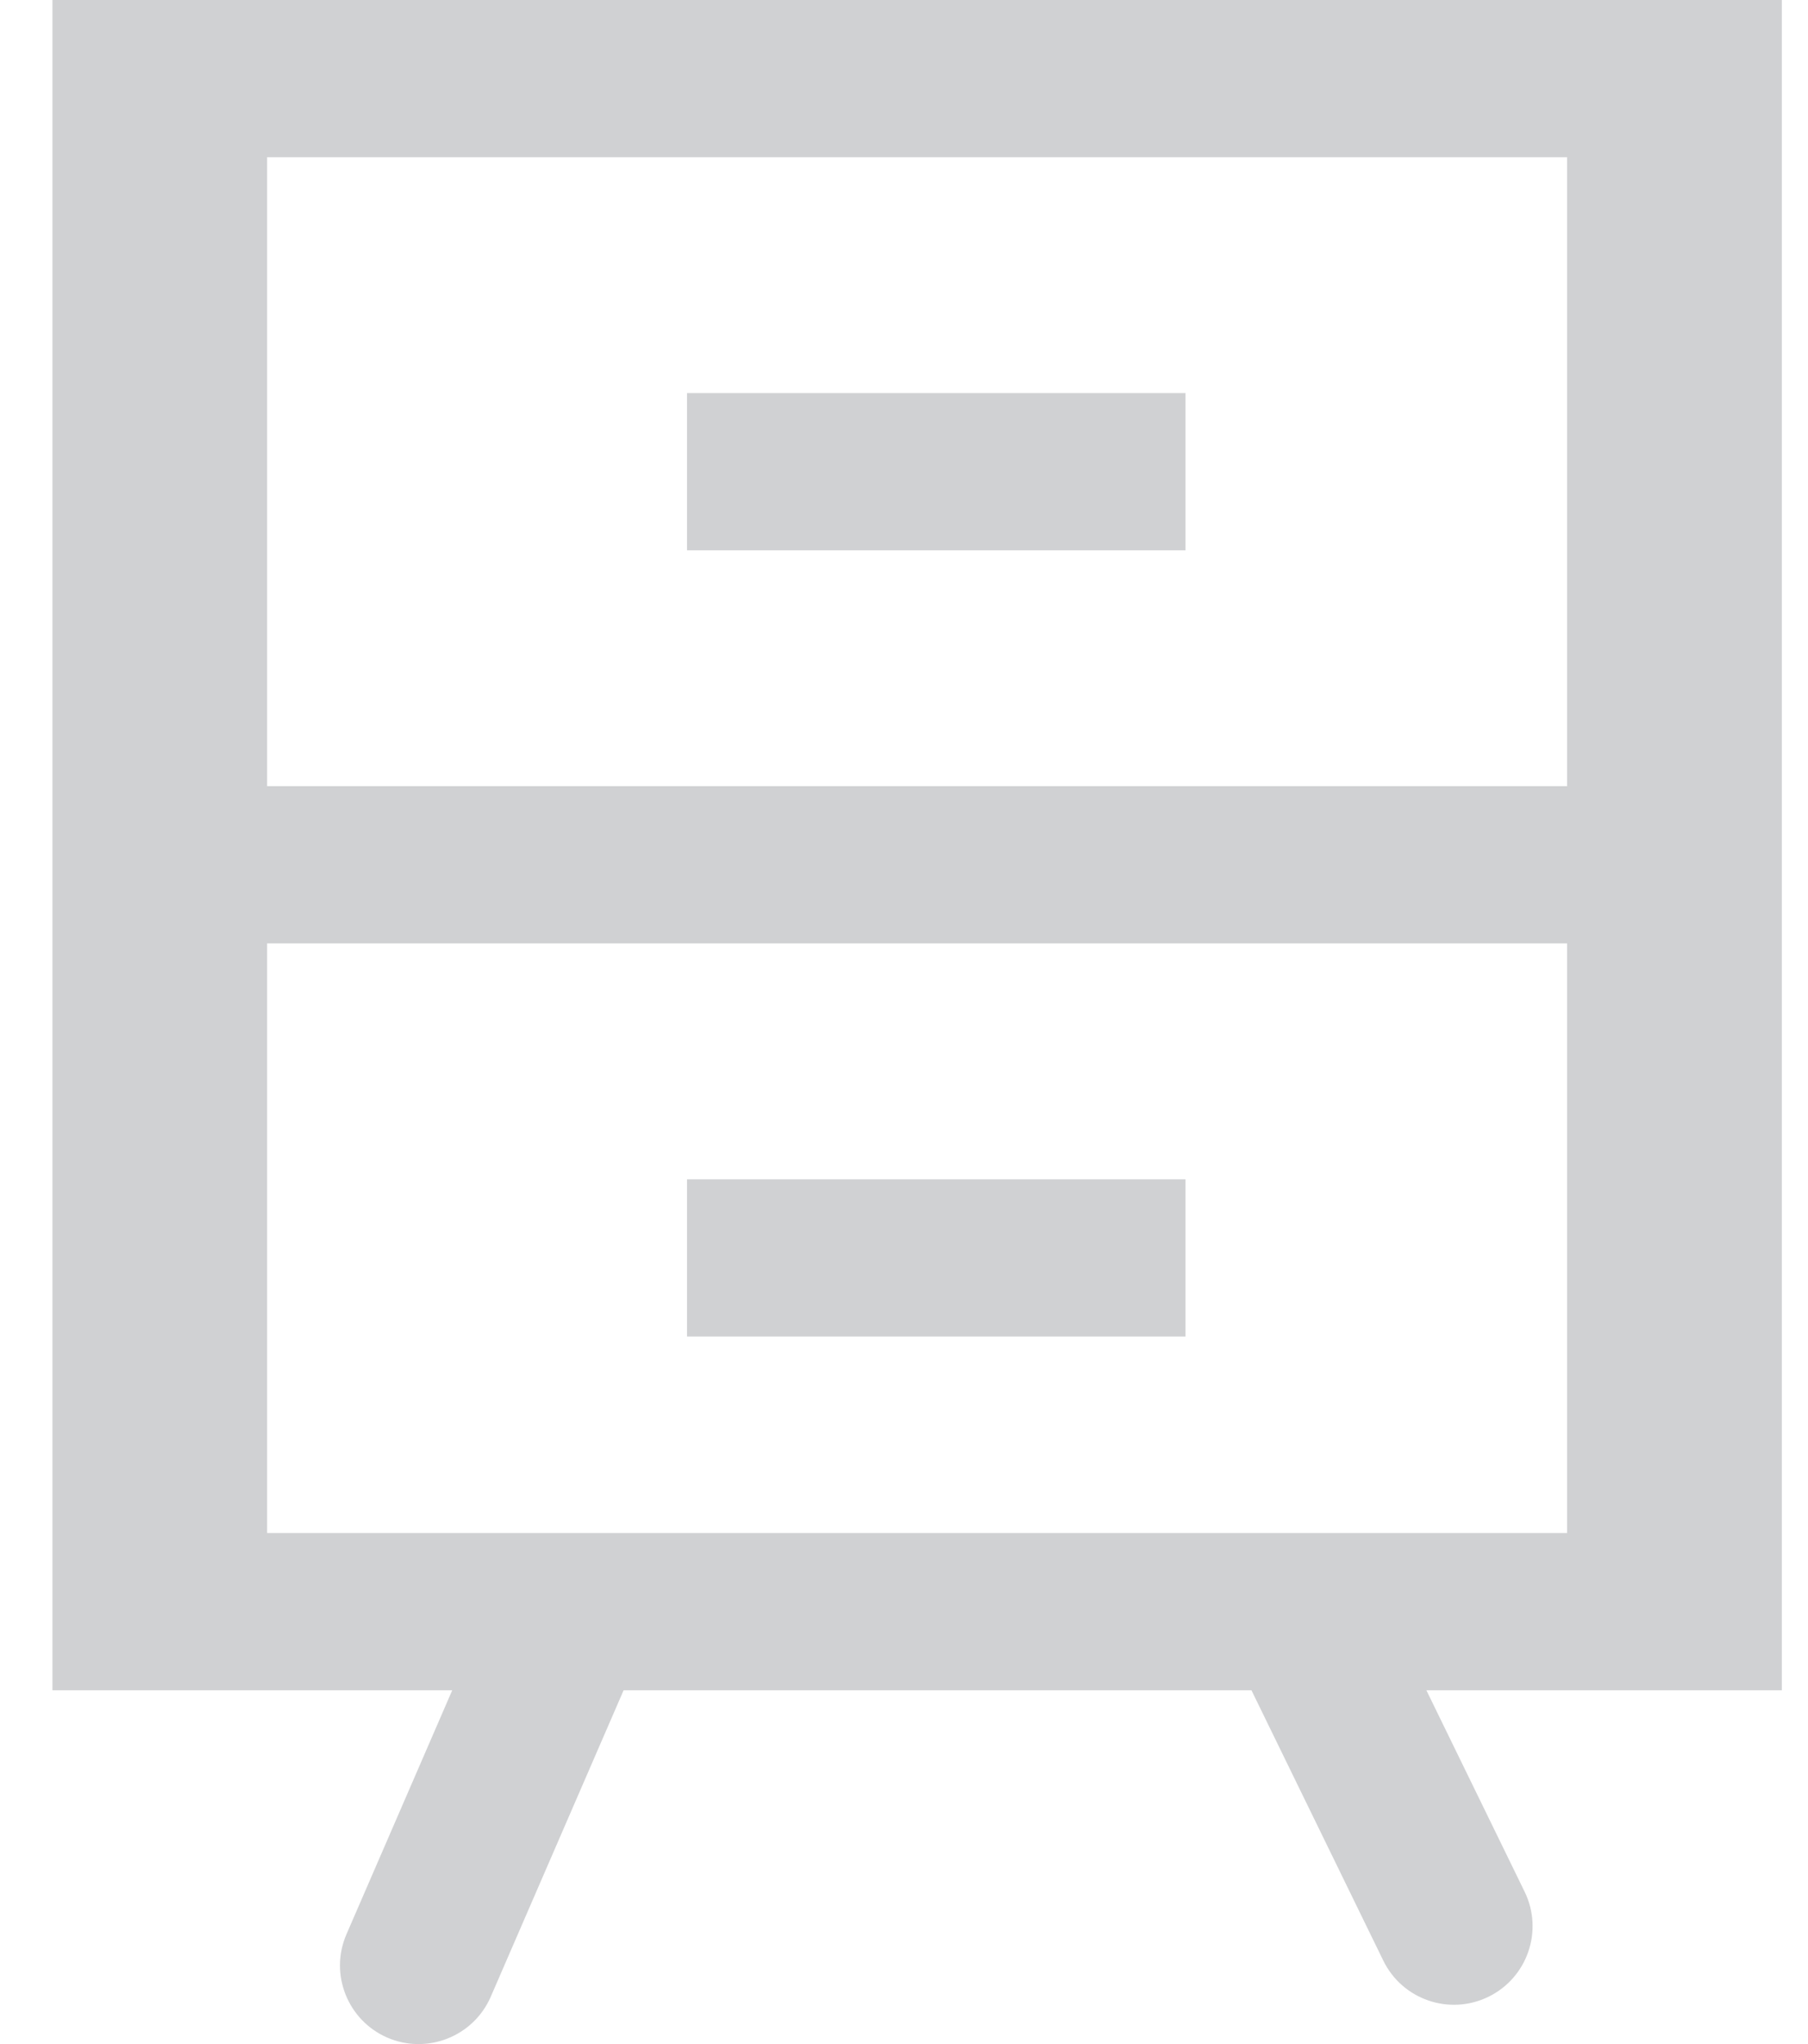 <svg width="23" height="26" viewBox="0 0 23 26" fill="none" xmlns="http://www.w3.org/2000/svg">
<path d="M21.667 20.5V21.5H22.667V20.5H21.667ZM21.667 1H22.667V0H21.667V1ZM1.667 1V0H0.667V1H1.667ZM1.667 20.5H0.667V21.5H1.667V20.5ZM4.408 24.602C4.188 25.109 4.421 25.698 4.927 25.918C5.434 26.137 6.023 25.904 6.243 25.398L4.408 24.602ZM17.597 24.938C17.839 25.435 18.438 25.641 18.934 25.399C19.431 25.157 19.637 24.558 19.395 24.062L17.597 24.938ZM2.398 2H20.935V0H2.398V2ZM20.935 21.5H21.667V19.5H20.935V21.5ZM22.667 20.5V1H20.667V20.5H22.667ZM21.667 0H20.935V2H21.667V0ZM1.667 2H2.398V0H1.667V2ZM2.667 20.5V1H0.667V20.5H2.667ZM1.667 21.5H2.398V19.5H1.667V21.5ZM1.398 1V11H3.398V1H1.398ZM1.398 11V20.5H3.398V11H1.398ZM19.935 1V11H21.935V1H19.935ZM19.935 11V20.5H21.935V11H19.935ZM2.398 12H20.935V10H2.398V12ZM8.74 7H15.081V5H8.74V7ZM8.74 17H15.081V15H8.74V17ZM2.398 21.5H7.276V19.5H2.398V21.5ZM6.359 20.102L4.408 24.602L6.243 25.398L8.194 20.898L6.359 20.102ZM7.276 21.5H16.545V19.5H7.276V21.5ZM16.545 21.5H20.935V19.5H16.545V21.5ZM15.646 20.938L17.597 24.938L19.395 24.062L17.444 20.062L15.646 20.938Z" fill="#171B24" fill-opacity="0.2"/>
</svg>
